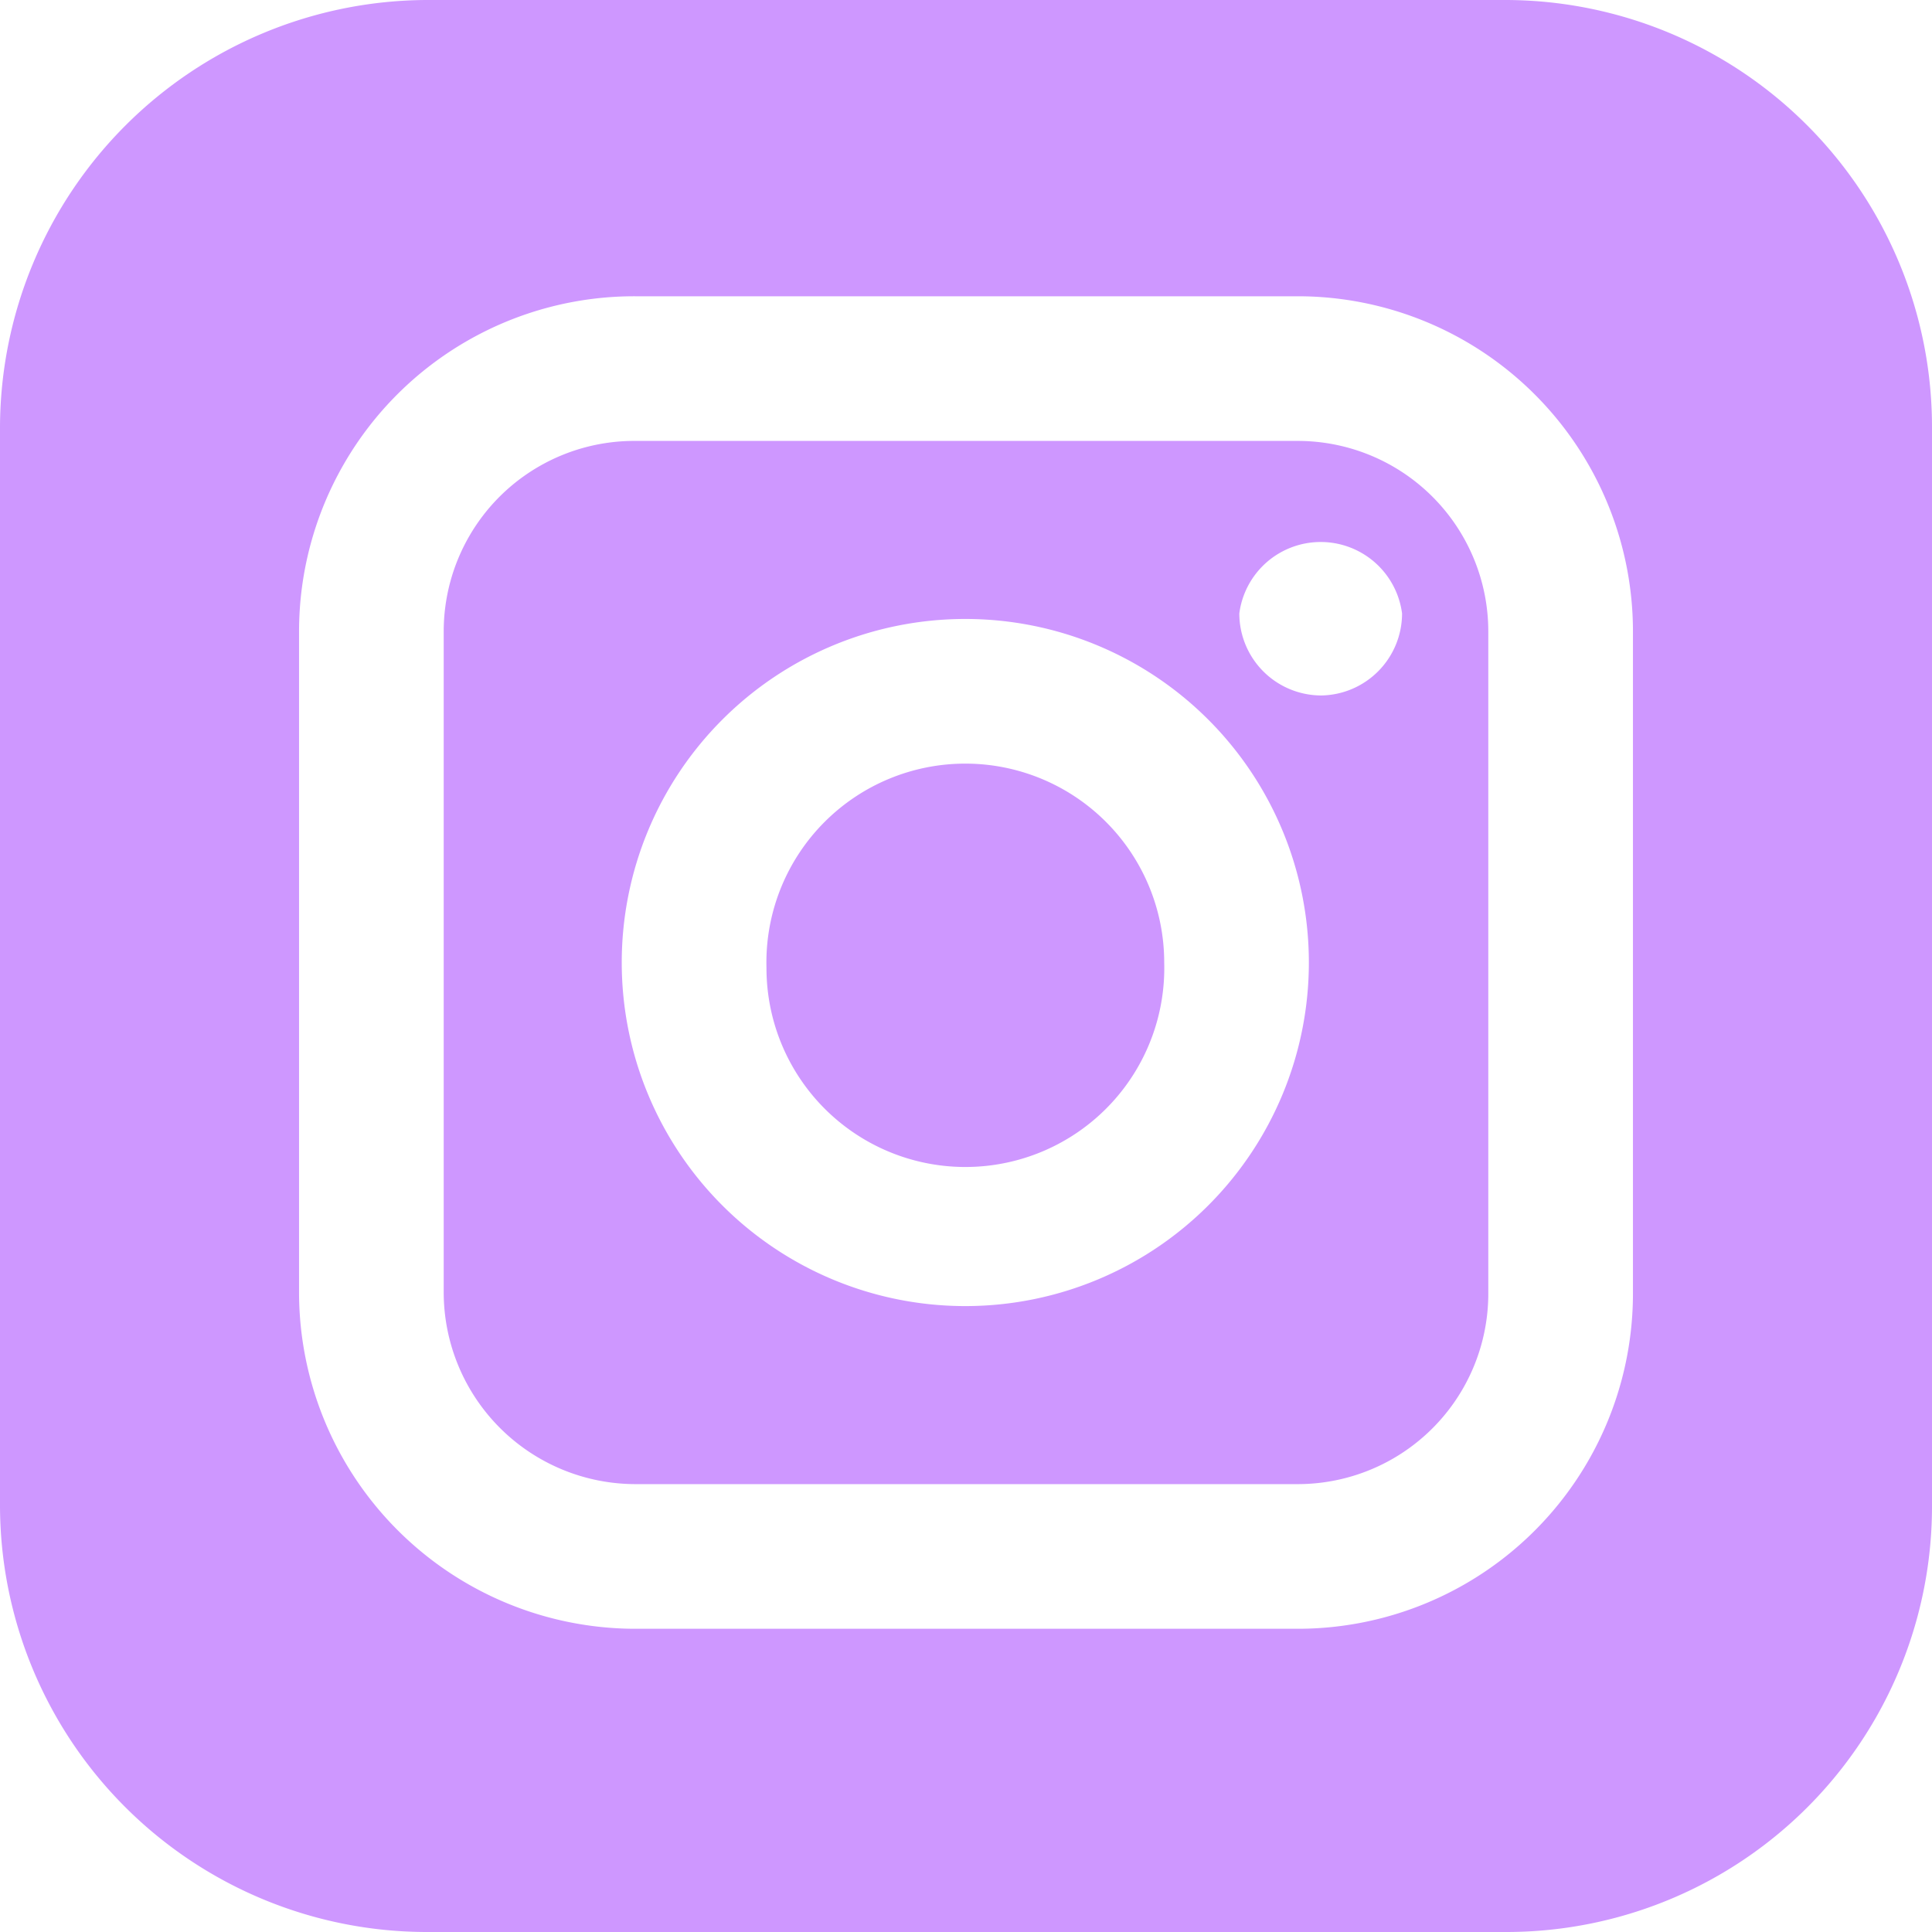 <svg xmlns="http://www.w3.org/2000/svg" viewBox="0 0 13.89 13.89"><defs><style>.cls-1{fill:#ce97ff;}</style></defs><title>Asset 5</title><g id="Layer_2" data-name="Layer 2"><g id="conclusao"><path class="cls-1" d="M6.94,5.49A1.43,1.43,0,1,0,8.37,6.92,1.43,1.43,0,0,0,6.94,5.49Zm0,0A1.43,1.43,0,1,0,8.37,6.92,1.43,1.43,0,0,0,6.94,5.49ZM9.33,3.17H4.57A1.37,1.37,0,0,0,3.19,4.54V9.29a1.38,1.38,0,0,0,1.38,1.38H9.33A1.37,1.37,0,0,0,10.7,9.29V4.54A1.37,1.37,0,0,0,9.33,3.17ZM6.94,9.39A2.47,2.47,0,1,1,9.41,6.92,2.47,2.47,0,0,1,6.94,9.39ZM9.5,5a.59.59,0,0,1-.59-.59.59.59,0,0,1,1.17,0A.59.59,0,0,1,9.5,5Zm-2.56.53A1.43,1.43,0,1,0,8.37,6.92,1.43,1.43,0,0,0,6.94,5.49Z"/><path class="cls-1" d="M10.82,0H3.07A3.08,3.08,0,0,0,0,3.07v7.75a3.07,3.07,0,0,0,3.07,3.07h7.75a3.06,3.06,0,0,0,3.07-3.07V3.07A3.07,3.07,0,0,0,10.82,0Zm.92,9.29a2.41,2.41,0,0,1-2.41,2.42H4.57A2.42,2.42,0,0,1,2.15,9.29V4.54A2.41,2.41,0,0,1,4.57,2.13H9.33a2.41,2.41,0,0,1,2.41,2.41Z"/></g></g></svg>